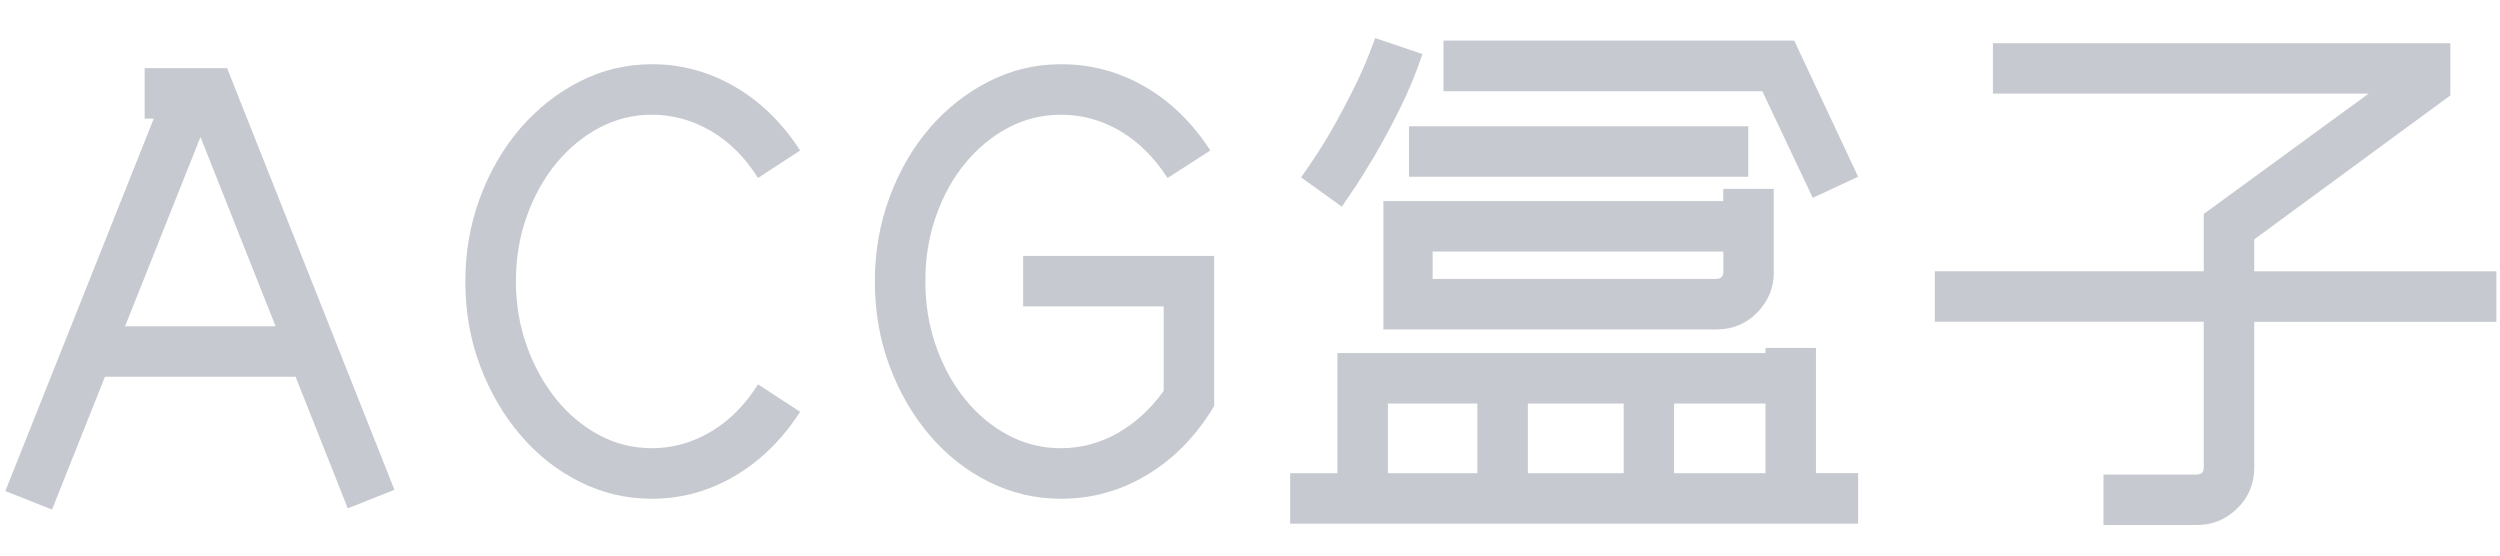 <?xml version="1.0" encoding="utf-8"?>
<!-- Generator: Adobe Illustrator 24.3.0, SVG Export Plug-In . SVG Version: 6.00 Build 0)  -->
<svg version="1.1" id="图层_1" xmlns="http://www.w3.org/2000/svg" xmlns:xlink="http://www.w3.org/1999/xlink" x="0px" y="0px"
	 viewBox="0 0 360 80" style="enable-background:new 0 0 360 80;" xml:space="preserve">
<g>
	<path style="fill:#c6c9cf;" d="M0.77,70.71l23.28-58.42l6.72,2.67L7.49,73.38L0.77,70.71z M13.19,54.25v-7.27h32.57v7.27H13.19z
		 M27.82,17.08h-6.99V9.81H32.7l24.1,60.72l-6.72,2.67L27.82,17.08z"/>
	<path style="fill:#c6c9cf;" d="M93.88,71.82c-3.68,0-7.15-0.81-10.4-2.44c-3.25-1.63-6.09-3.86-8.53-6.72s-4.37-6.16-5.8-9.94
		c-1.43-3.77-2.14-7.83-2.14-12.19c0-4.29,0.71-8.34,2.14-12.14c1.43-3.8,3.36-7.11,5.8-9.94c2.44-2.82,5.28-5.06,8.53-6.72
		c3.25-1.66,6.72-2.48,10.4-2.48c4.23,0,8.2,1.07,11.91,3.22c3.71,2.15,6.85,5.21,9.43,9.2l-6.07,3.96
		c-1.84-2.94-4.09-5.2-6.76-6.76s-5.51-2.35-8.51-2.35c-2.7,0-5.23,0.63-7.59,1.88c-2.36,1.25-4.43,2.97-6.21,5.14
		c-1.78,2.17-3.19,4.71-4.23,7.62c-1.04,2.91-1.56,6.01-1.56,9.32c0,3.31,0.52,6.41,1.56,9.32c1.04,2.91,2.45,5.46,4.23,7.67
		c1.78,2.2,3.85,3.93,6.21,5.19c2.36,1.25,4.89,1.88,7.59,1.88c3,0,5.84-0.8,8.51-2.39s4.92-3.86,6.76-6.81l6.07,3.96
		c-2.58,3.99-5.72,7.08-9.43,9.25C102.08,70.73,98.11,71.82,93.88,71.82z"/>
	<path style="fill:#c6c9cf;" d="M152.81,71.82c-3.69,0-7.16-0.81-10.42-2.44c-3.26-1.63-6.1-3.86-8.53-6.72
		c-2.43-2.85-4.35-6.16-5.76-9.94c-1.41-3.77-2.12-7.83-2.12-12.19c0-4.29,0.71-8.34,2.12-12.14c1.41-3.8,3.33-7.11,5.76-9.94
		c2.43-2.82,5.27-5.06,8.53-6.72c3.26-1.66,6.73-2.48,10.42-2.48c4.3,0,8.31,1.07,12.03,3.22c3.72,2.15,6.87,5.21,9.45,9.2
		l-6.16,3.96c-1.9-2.94-4.17-5.2-6.81-6.76c-2.64-1.56-5.49-2.35-8.56-2.35c-2.7,0-5.23,0.63-7.59,1.88
		c-2.36,1.25-4.43,2.97-6.21,5.14c-1.78,2.17-3.17,4.71-4.19,7.62s-1.52,6.01-1.52,9.32c0,3.31,0.51,6.41,1.52,9.32
		s2.41,5.46,4.19,7.67c1.78,2.2,3.85,3.93,6.21,5.19c2.36,1.25,4.89,1.88,7.59,1.88c2.88,0,5.6-0.72,8.14-2.15
		c2.54-1.43,4.77-3.47,6.67-6.09V44.12h-20.24v-7.27h27.51v21.59l-0.55,0.92c-2.58,4-5.73,7.07-9.45,9.22
		C161.12,70.74,157.11,71.82,152.81,71.82z"/>
	<path style="fill:#c6c9cf;" d="M267.57,75.41h-81.79v-7.27h6.81V50.84h61.64v-0.74h7.27v18.03h6.07V75.41z M187.35,25.54
		c1.66-2.33,3.04-4.45,4.14-6.35c1.1-1.9,2.25-4.05,3.45-6.44c1.2-2.39,2.22-4.81,3.08-7.27l6.81,2.3c-0.92,2.76-2.02,5.43-3.31,8
		c-1.29,2.58-2.53,4.88-3.73,6.9c-1.2,2.02-2.24,3.68-3.13,4.97c-0.89,1.29-1.37,1.99-1.43,2.12l-2.94-2.12L187.35,25.54z
		 M255.43,39.16c0,2.27-0.8,4.22-2.39,5.84c-1.59,1.63-3.55,2.44-5.88,2.44h-47.95V28.95h48.94V27.2h7.27V39.16z M199.86,68.14
		h12.88V58.11h-12.88V68.14z M202.9,25.45v-7.27h48.85v7.27H202.9z M206.3,40.17h40.76c0.74,0,1.1-0.34,1.1-1.01v-2.94H206.3V40.17z
		 M261.04,28.49l-7.27-15.36h-45.91V5.85h50.51l9.2,19.6L261.04,28.49z M233.81,58.11h-13.8v10.03h13.8V58.11z M254.23,58.11h-13.16
		v10.03h13.16V58.11z"/>
	<path style="fill:#c6c9cf;" d="M324.61,39.07h34.87v7.27h-34.87v20.98c0,2.33-0.81,4.29-2.44,5.89c-1.62,1.59-3.57,2.39-5.84,2.39
		H302.9v-7.27h13.43c0.67,0,1.01-0.34,1.01-1.01V46.33h-38.73v-7.27h38.73v-8.25l23.74-17.33h-54.1V6.22h65.87v7.52l-28.24,20.73
		V39.07z"/>
</g>
<g>
</g>
<g>
</g>
<g>
</g>
<g>
</g>
<g>
</g>
<g>
</g>
<g>
</g>
<g>
</g>
<g>
</g>
<g>
</g>
<g>
</g>
<g>
</g>
<g>
</g>
<g>
</g>
<g>
</g>
</svg>
